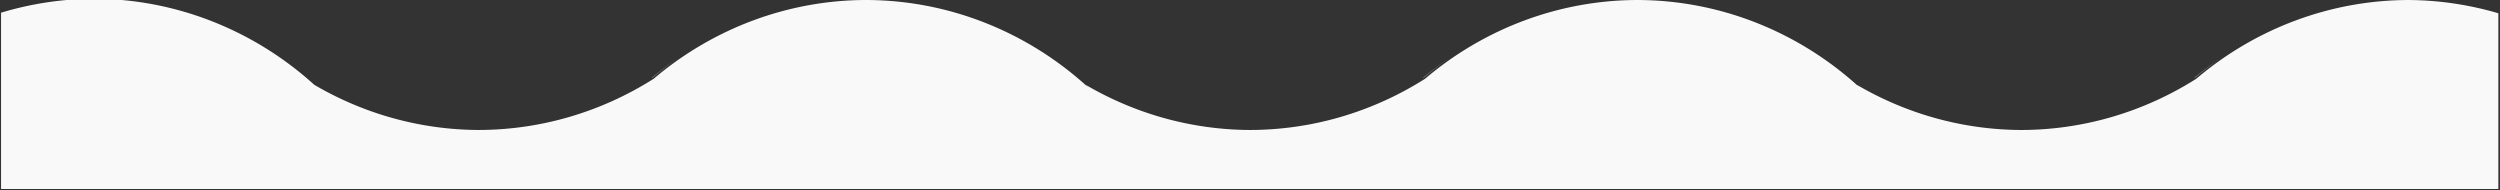 <?xml version="1.0" encoding="UTF-8" standalone="no"?>
<!-- Created with Inkscape (http://www.inkscape.org/) -->

<svg
   xmlns:dc="http://purl.org/dc/elements/1.1/"
   xmlns:cc="http://creativecommons.org/ns#"
   xmlns:rdf="http://www.w3.org/1999/02/22-rdf-syntax-ns#"
   xmlns:svg="http://www.w3.org/2000/svg"
   xmlns="http://www.w3.org/2000/svg"
   xmlns:sodipodi="http://sodipodi.sourceforge.net/DTD/sodipodi-0.dtd"
   xmlns:inkscape="http://www.inkscape.org/namespaces/inkscape"
   width="182.749mm"
   height="13.92mm"
   viewBox="0 0 182.749 13.92"
   version="1.1"
   id="svg1059"
   inkscape:version="0.92.3 (2405546, 2018-03-11)"
   sodipodi:docname="wave-bottom-white.svg">
  <rect x="0" y="0" width="182.749" height="13.92" fill="#333333" stroke="none"/>
  <defs
     id="defs1053" />
  <sodipodi:namedview
     id="base"
     pagecolor="#ffffff"
     bordercolor="#666666"
     borderopacity="1.0"
     inkscape:pageopacity="0.0"
     inkscape:pageshadow="2"
     inkscape:zoom="0.35"
     inkscape:cx="528.20958"
     inkscape:cy="72.020579"
     inkscape:document-units="mm"
     inkscape:current-layer="layer1"
     showgrid="false"
     inkscape:window-width="1366"
     inkscape:window-height="718"
     inkscape:window-x="0"
     inkscape:window-y="24"
     inkscape:window-maximized="1" />
  <g
     inkscape:label="Layer 1"
     inkscape:groupmode="layer"
     id="layer1"
     transform="translate(169.994,-153.968)">
    <g
       style="fill:#f9f9f9;fill-opacity:1"
       inkscape:label="Layer 1"
       id="g1041"
       transform="matrix(0.415,0,0,0.415,-99.975,69.26)">
      <path
         inkscape:connector-curvature="0"
         style="opacity:1;fill:#f9f9f9;fill-opacity:1;stroke:none;stroke-width:0.265;stroke-linecap:round;stroke-linejoin:round;stroke-miterlimit:4;stroke-dasharray:none;paint-order:markers stroke fill"
         d="m -152.183,203.895 a 59.251,61.437 0 0 0 -16.354,2.459 v 31.048 H 271.347 V 206.453 a 59.251,61.437 0 0 0 -15.761,-2.334 59.251,61.437 0 0 0 -37.445,13.87 59.251,61.437 0 0 1 -30.8,9.023 59.251,61.437 0 0 1 -28.984,-7.954 59.251,61.437 0 0 1 0.315,0.313 59.251,61.437 0 0 0 -38.928,-15.253 59.251,61.437 0 0 0 -37.444,13.87 59.251,61.437 0 0 1 -30.8,9.023 59.251,61.437 0 0 1 -28.985,-7.954 59.251,61.437 0 0 1 0.567,0.564 59.251,61.437 0 0 0 -39.211,-15.504 59.251,61.437 0 0 0 -37.444,13.87 59.251,61.437 0 0 1 -30.8,9.023 59.251,61.437 0 0 1 -28.984,-7.953 59.251,61.437 0 0 0 -38.828,-15.165 z m 238.792,10.418 a 59.251,61.437 0 0 0 -4.727,3.567 59.251,61.437 0 0 0 0.204,-0.115 59.251,61.437 0 0 1 4.524,-3.452 z m -135.842,5.3e-4 a 59.251,61.437 0 0 0 -4.726,3.566 59.251,61.437 0 0 0 0.203,-0.115 59.251,61.437 0 0 1 4.523,-3.451 z m 271.699,0 a 59.251,61.437 0 0 0 -4.726,3.566 59.251,61.437 0 0 0 0.204,-0.115 59.251,61.437 0 0 1 4.523,-3.451 z"
         id="path1039"
         inkscape:export-xdpi="300"
         inkscape:export-ydpi="300" />
    </g>
  </g>
</svg>
